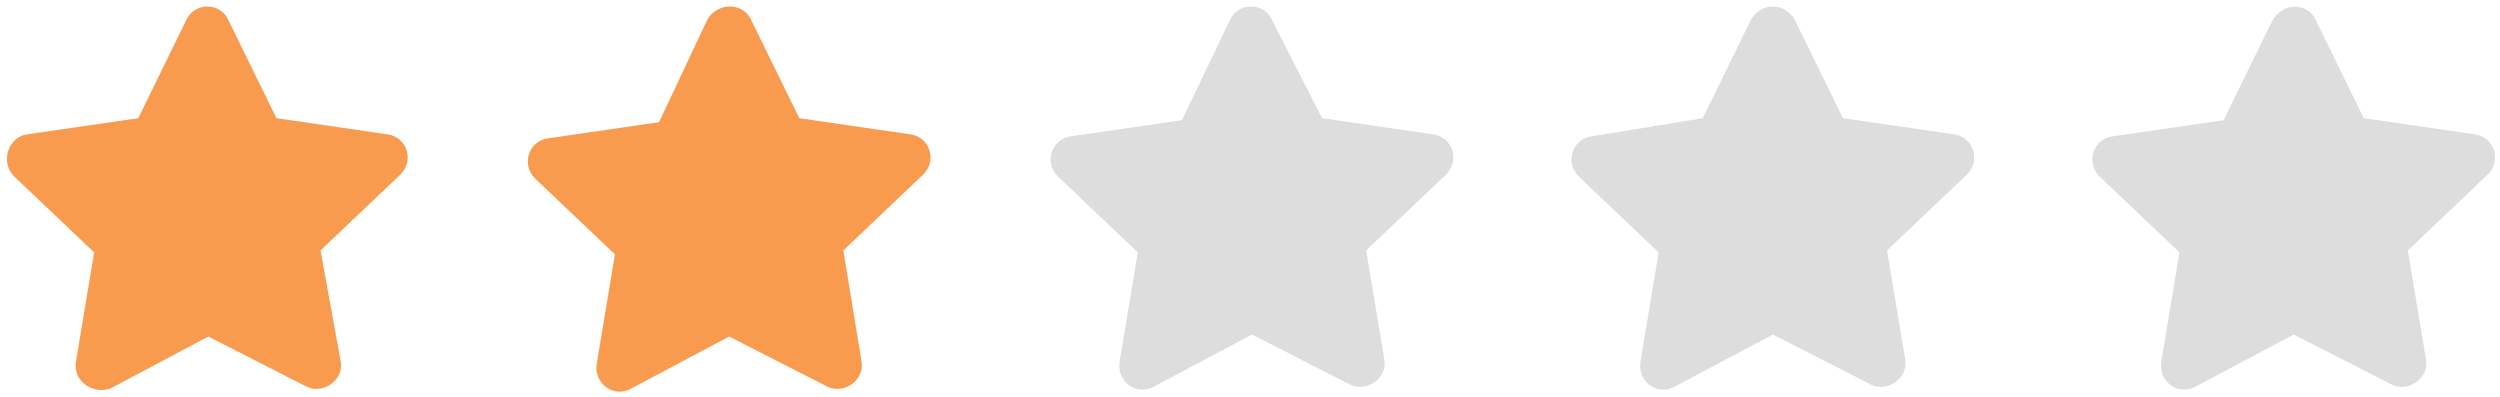 <?xml version="1.0" encoding="utf-8"?>
<!-- Generator: Adobe Illustrator 27.0.0, SVG Export Plug-In . SVG Version: 6.00 Build 0)  -->
<svg version="1.1" id="Layer_1" xmlns="http://www.w3.org/2000/svg" xmlns:xlink="http://www.w3.org/1999/xlink" x="0px" y="0px"
	 viewBox="0 0 124.8 19.8" style="enable-background:new 0 0 124.8 19.8;" xml:space="preserve">
<style type="text/css">
	.st0{fill:#F89B4F;}
	.st1{fill:#DDDDDD;}
</style>
<path class="st0" d="M11.4,1l2.4,4.9l5.5,0.8c1,0.1,1.4,1.3,0.7,2l-4,3.8l1,5.5c0.2,1-0.9,1.7-1.7,1.3l-4.9-2.5l-4.9,2.6
	C4.6,19.7,3.6,19,3.8,18l0.9-5.4l-4-3.8C0,8.1,0.4,6.8,1.4,6.7l5.5-0.8L9.3,1C9.7,0.1,11,0.1,11.4,1z"/>
<path class="st0" d="M37.5,1l2.4,4.9l5.5,0.8c1,0.1,1.4,1.3,0.7,2l-4,3.8L43,18c0.2,1-0.9,1.7-1.7,1.3l-4.9-2.5l-4.9,2.6
	c-0.9,0.5-1.9-0.3-1.7-1.3l0.9-5.4l-4-3.8c-0.7-0.7-0.3-1.9,0.7-2l5.5-0.8L35.3,1C35.8,0.1,37.1,0.1,37.5,1z"/>
<path class="st1" d="M63.5,1L66,5.9l5.5,0.8c1,0.1,1.4,1.3,0.7,2l-4,3.8l0.9,5.4c0.2,1-0.9,1.7-1.7,1.3l-4.9-2.5l-4.9,2.6
	c-0.9,0.5-1.9-0.3-1.7-1.3l0.9-5.4l-4-3.8c-0.7-0.7-0.3-1.9,0.7-2L59,6l2.4-5C61.8,0.1,63.1,0.1,63.5,1z"/>
<path class="st1" d="M89.6,1L92,5.9l5.5,0.8c1,0.1,1.4,1.3,0.7,2l-4,3.8l0.9,5.4c0.2,1-0.9,1.7-1.7,1.3l-4.9-2.5l-4.9,2.6
	c-0.9,0.5-1.9-0.3-1.7-1.3l0.9-5.4l-4-3.8c-0.7-0.7-0.3-1.9,0.7-2L85,5.9L87.4,1C87.9,0.1,89.1,0.1,89.6,1z"/>
<path class="st1" d="M115.6,1l2.4,4.9l5.5,0.8c1,0.1,1.4,1.3,0.7,2l-4,3.8l0.9,5.4c0.2,1-0.9,1.7-1.7,1.3l-4.9-2.5l-4.9,2.6
	c-0.9,0.5-1.9-0.3-1.7-1.3l0.9-5.4l-4-3.8c-0.7-0.7-0.3-1.9,0.7-2L111,6l2.4-4.9C113.9,0.1,115.2,0.1,115.6,1z"/>
</svg>
